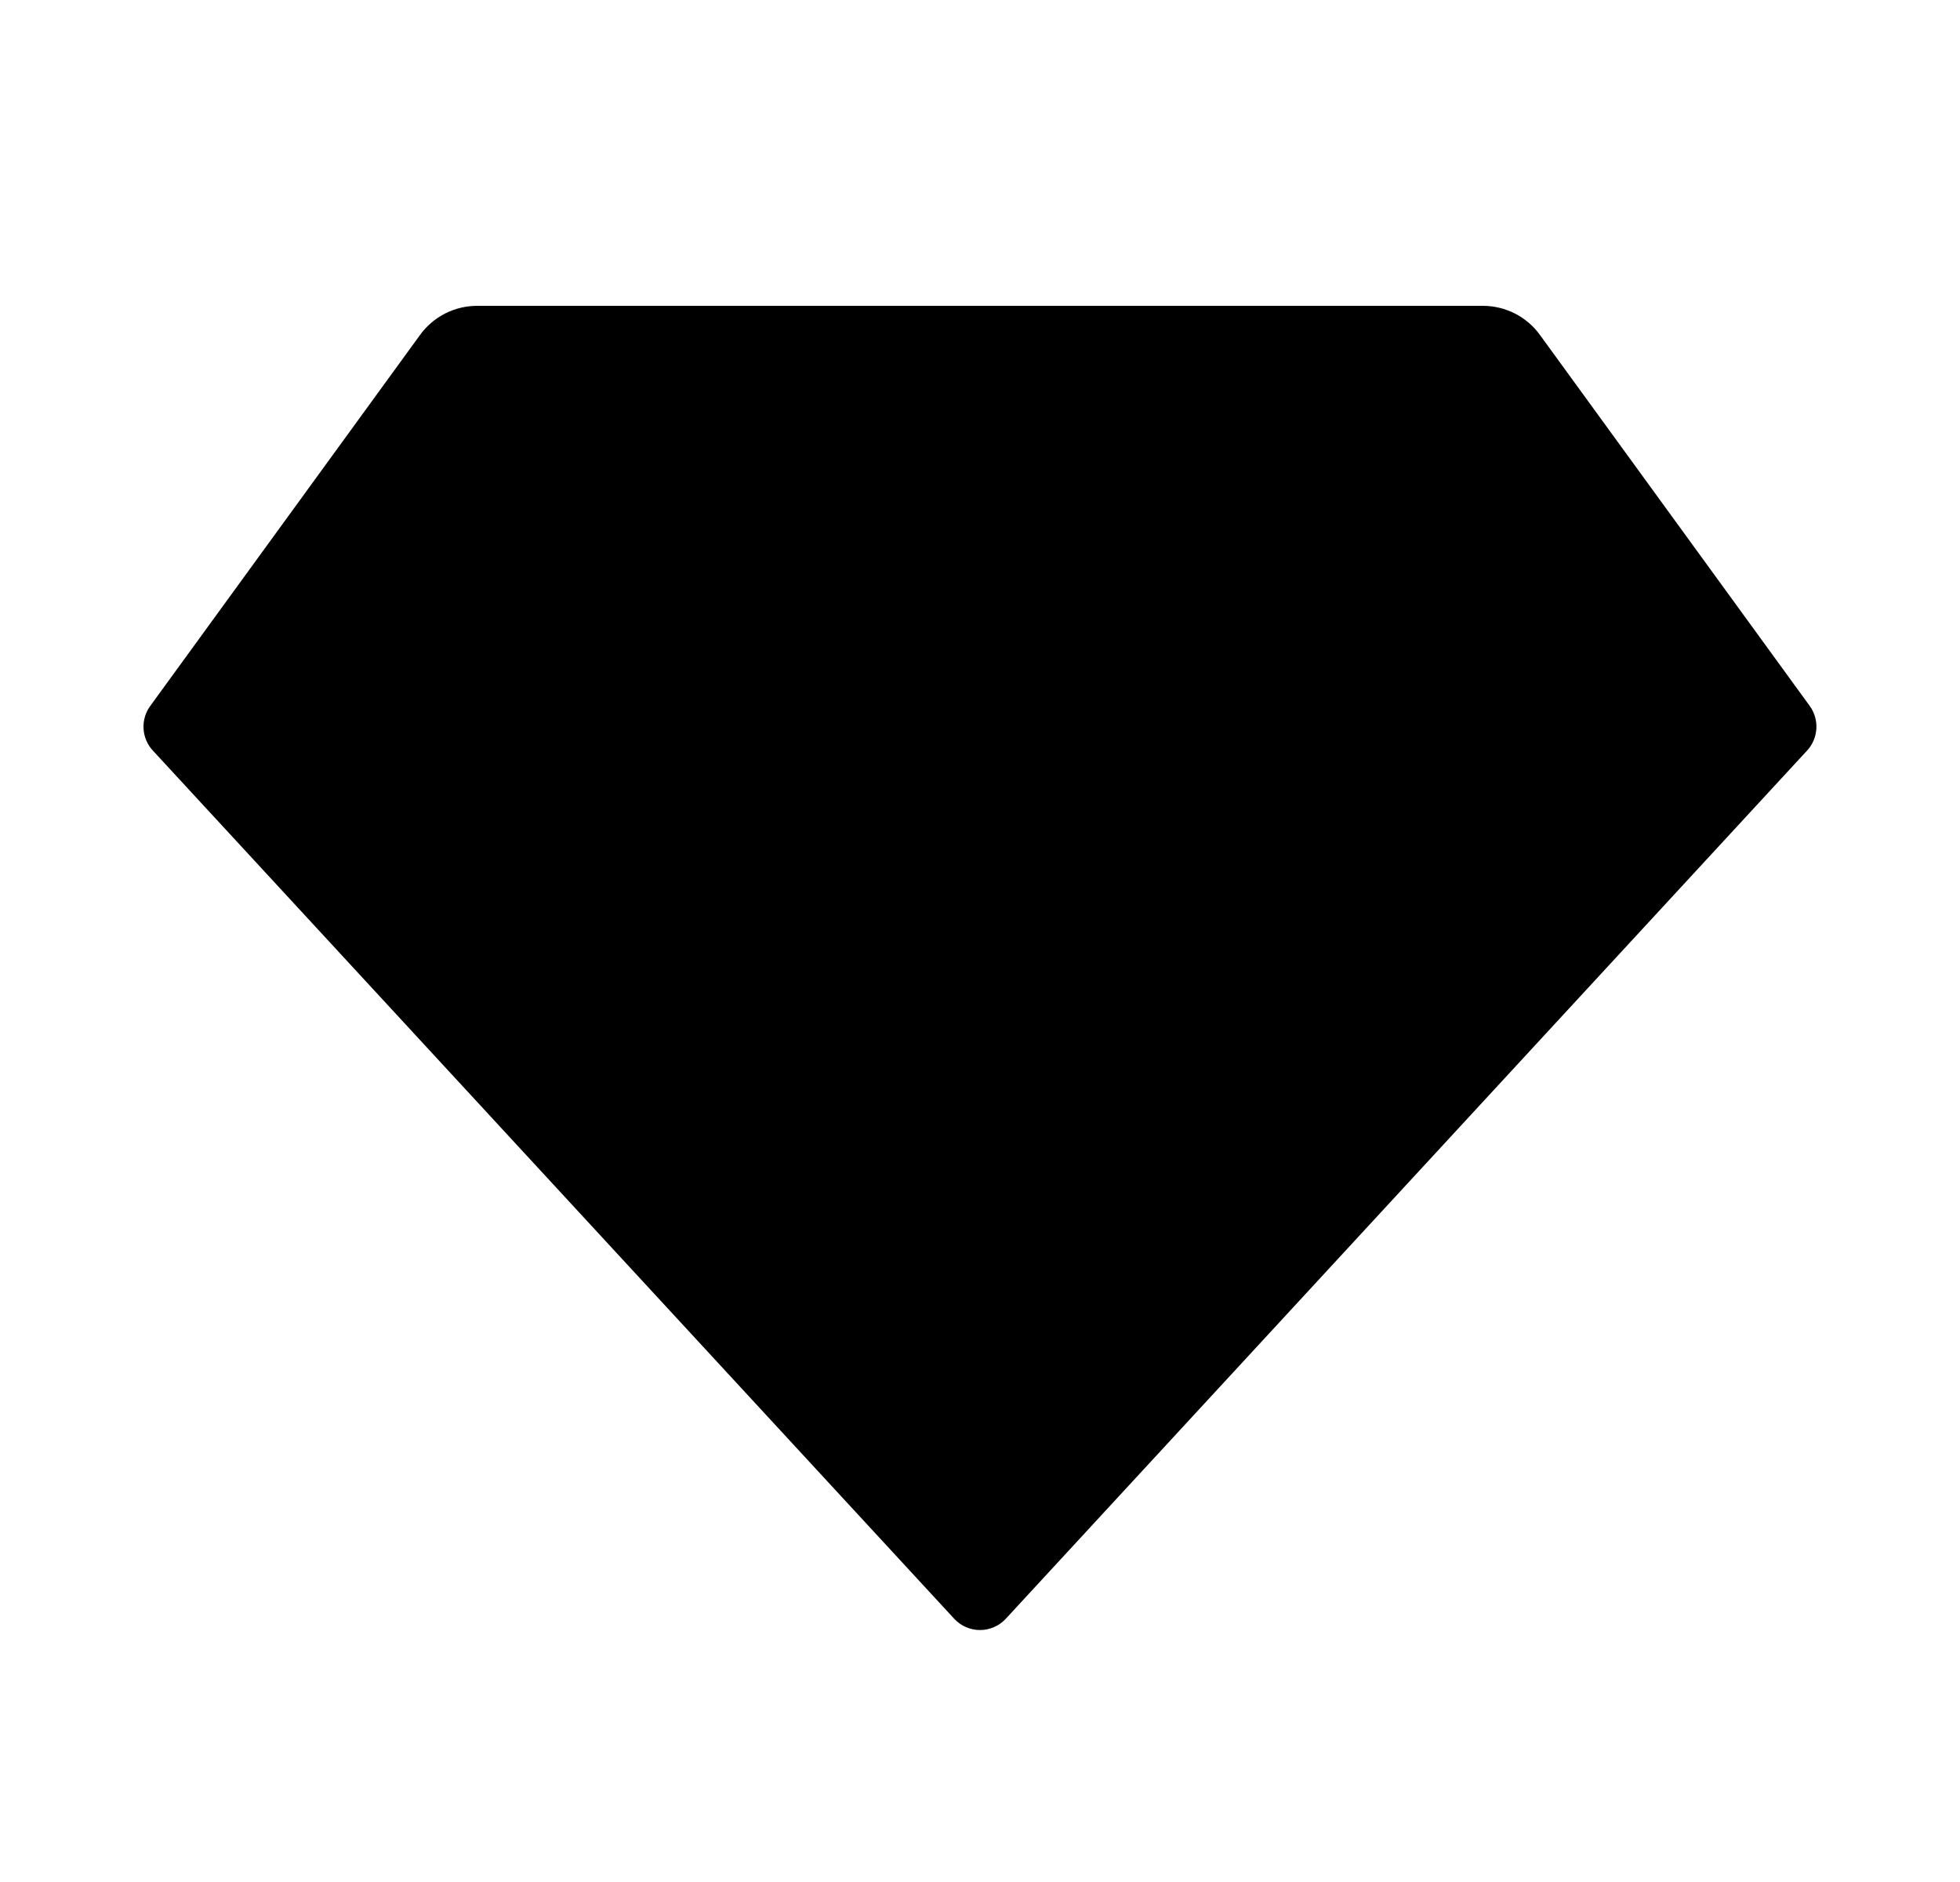 <svg width="25" height="24" viewBox="0 0 25 24" fill="none" xmlns="http://www.w3.org/2000/svg">
<path d="M6.086 3.9H18.914C19.056 3.9 19.196 3.934 19.323 3.998C19.449 4.063 19.559 4.156 19.642 4.271L23.083 9.002C23.144 9.086 23.174 9.189 23.168 9.292C23.162 9.396 23.12 9.495 23.05 9.571L12.83 20.642C12.788 20.688 12.737 20.724 12.68 20.749C12.623 20.774 12.562 20.787 12.5 20.787C12.438 20.787 12.377 20.774 12.32 20.749C12.263 20.724 12.212 20.688 12.17 20.642L1.95 9.572C1.879 9.496 1.837 9.397 1.831 9.293C1.825 9.189 1.855 9.086 1.917 9.002L5.358 4.271C5.441 4.156 5.551 4.063 5.677 3.998C5.804 3.934 5.944 3.9 6.086 3.9Z" fill="#0A0D14" style="fill:#0A0D14;fill:color(display-p3 0.039 0.051 0.078);fill-opacity:1;"/>
</svg>
